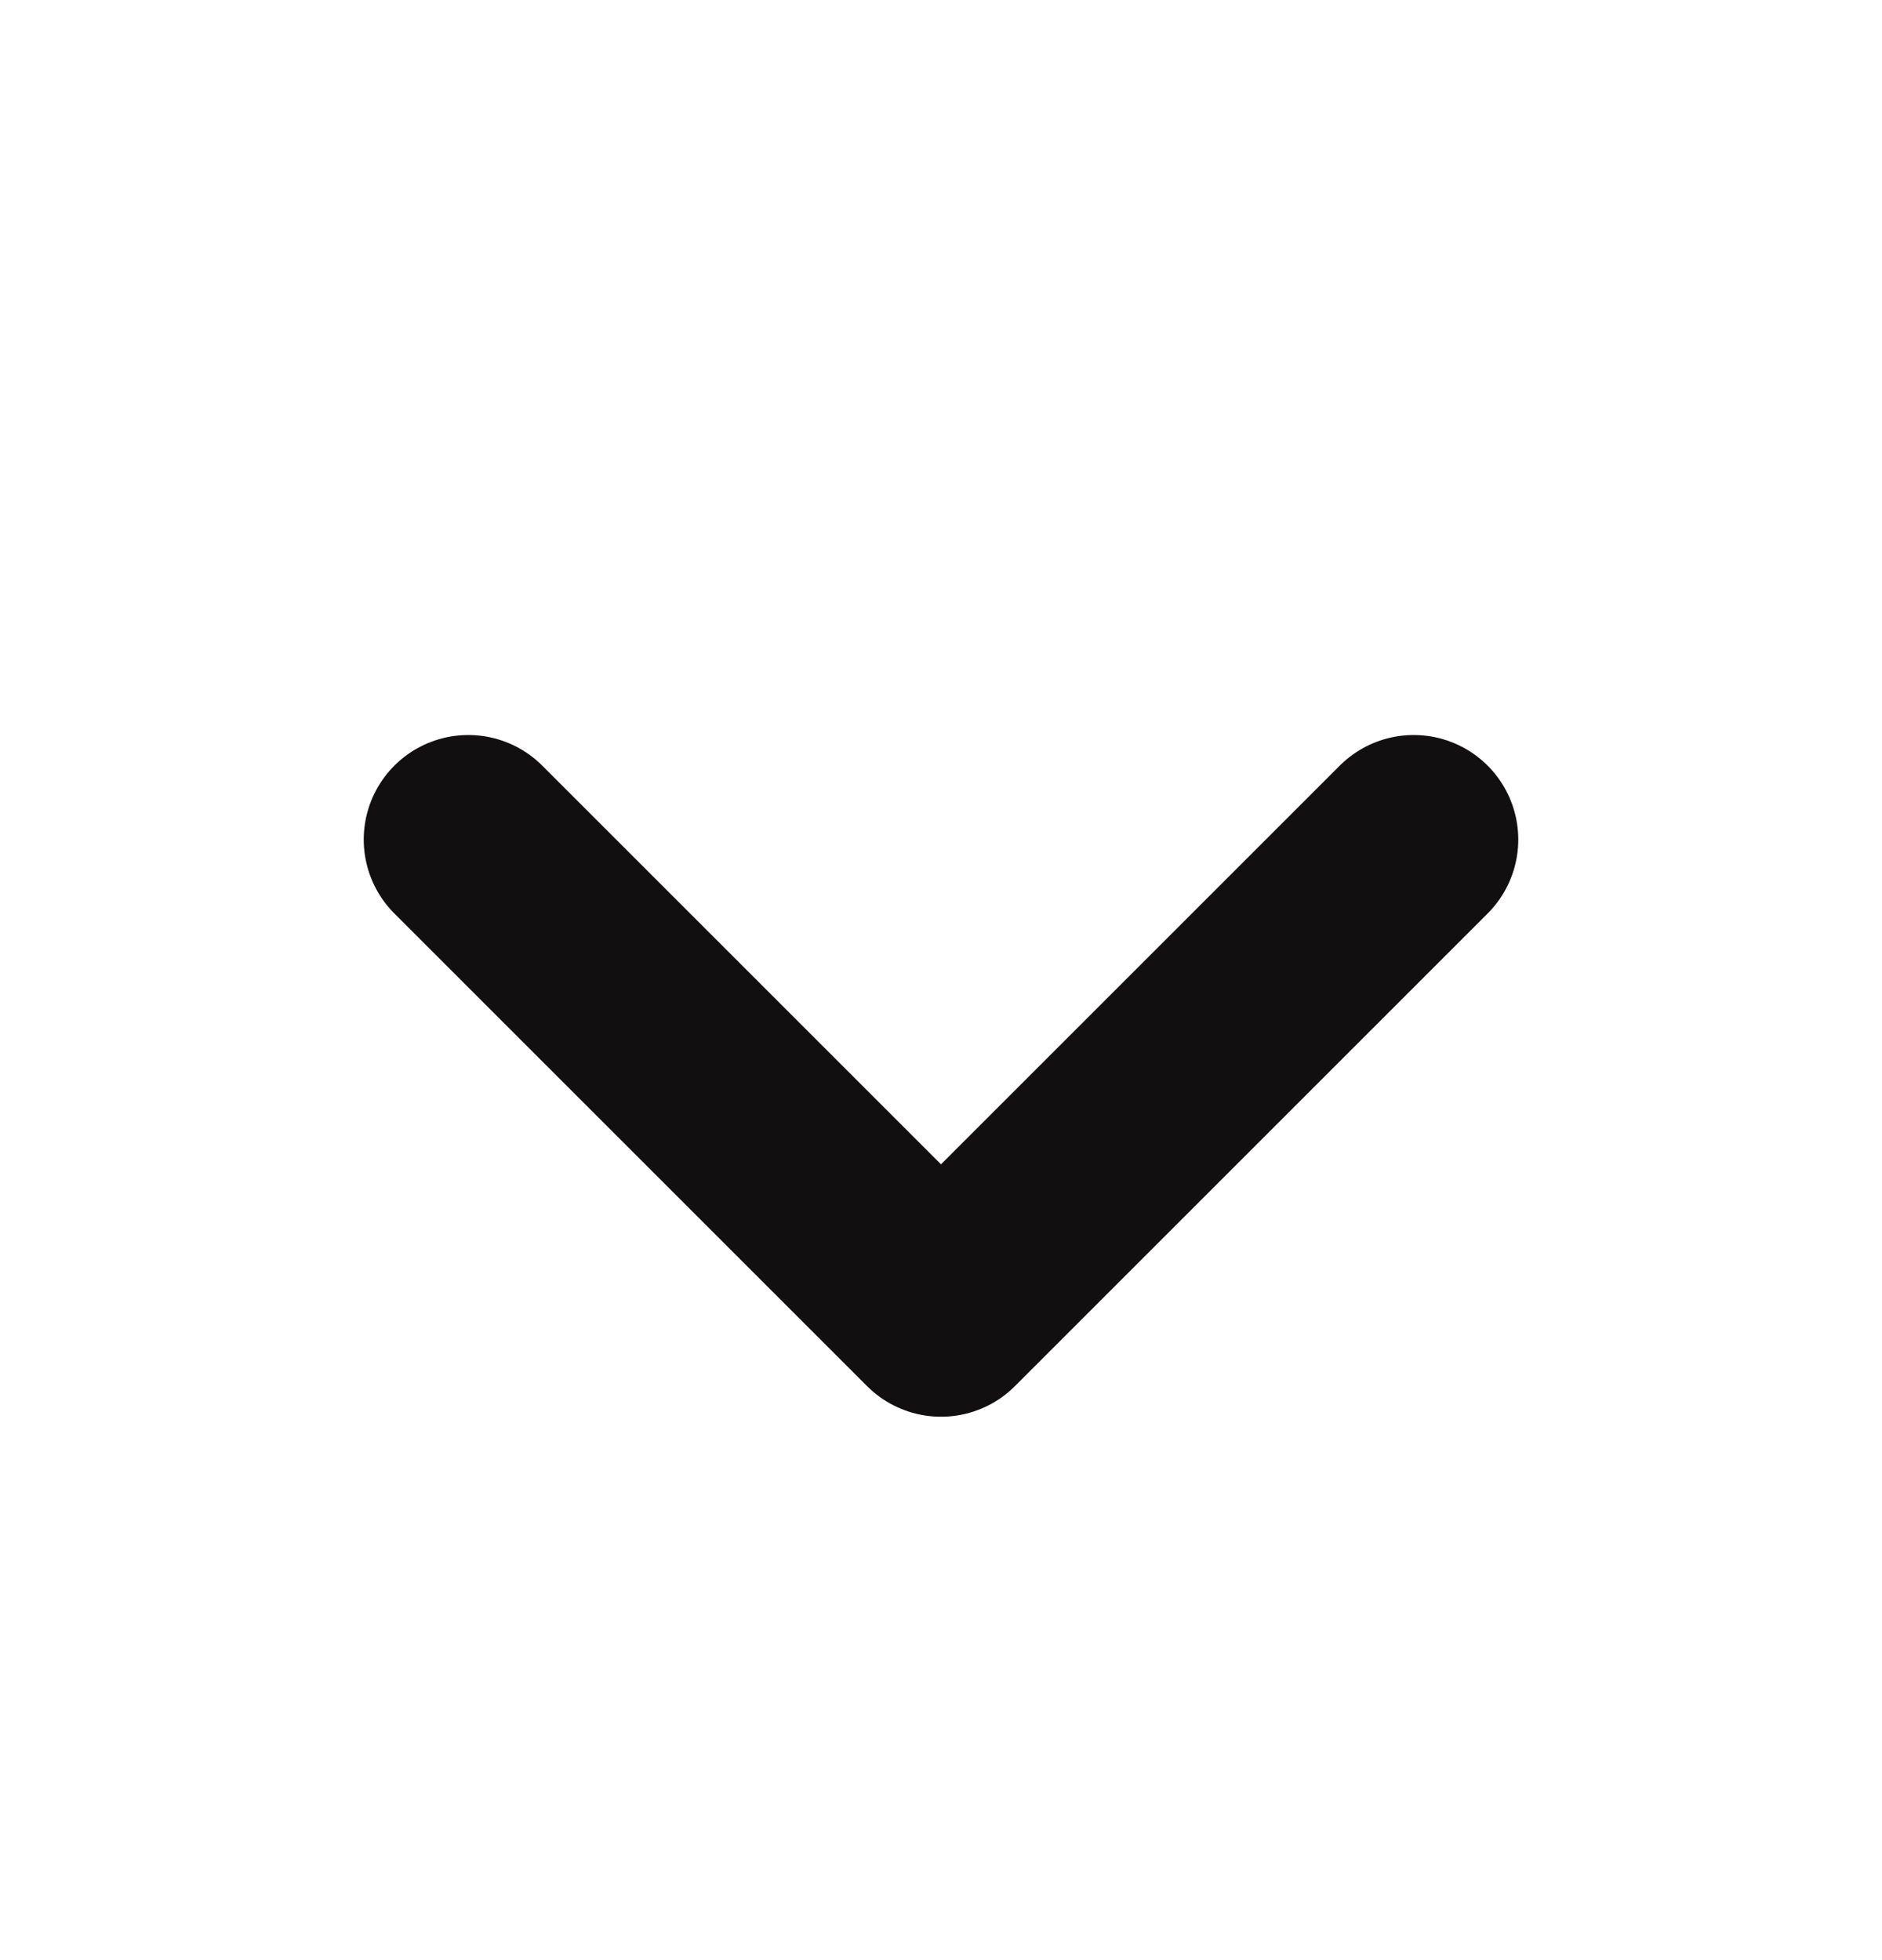 <svg width="24" height="25" viewBox="0 0 24 25" fill="none" xmlns="http://www.w3.org/2000/svg">
<path d="M18.028 10.708L12 16.736L5.972 10.708" stroke="#110F0F" stroke-width="2.667" stroke-linecap="round" stroke-linejoin="round"/>
</svg>
